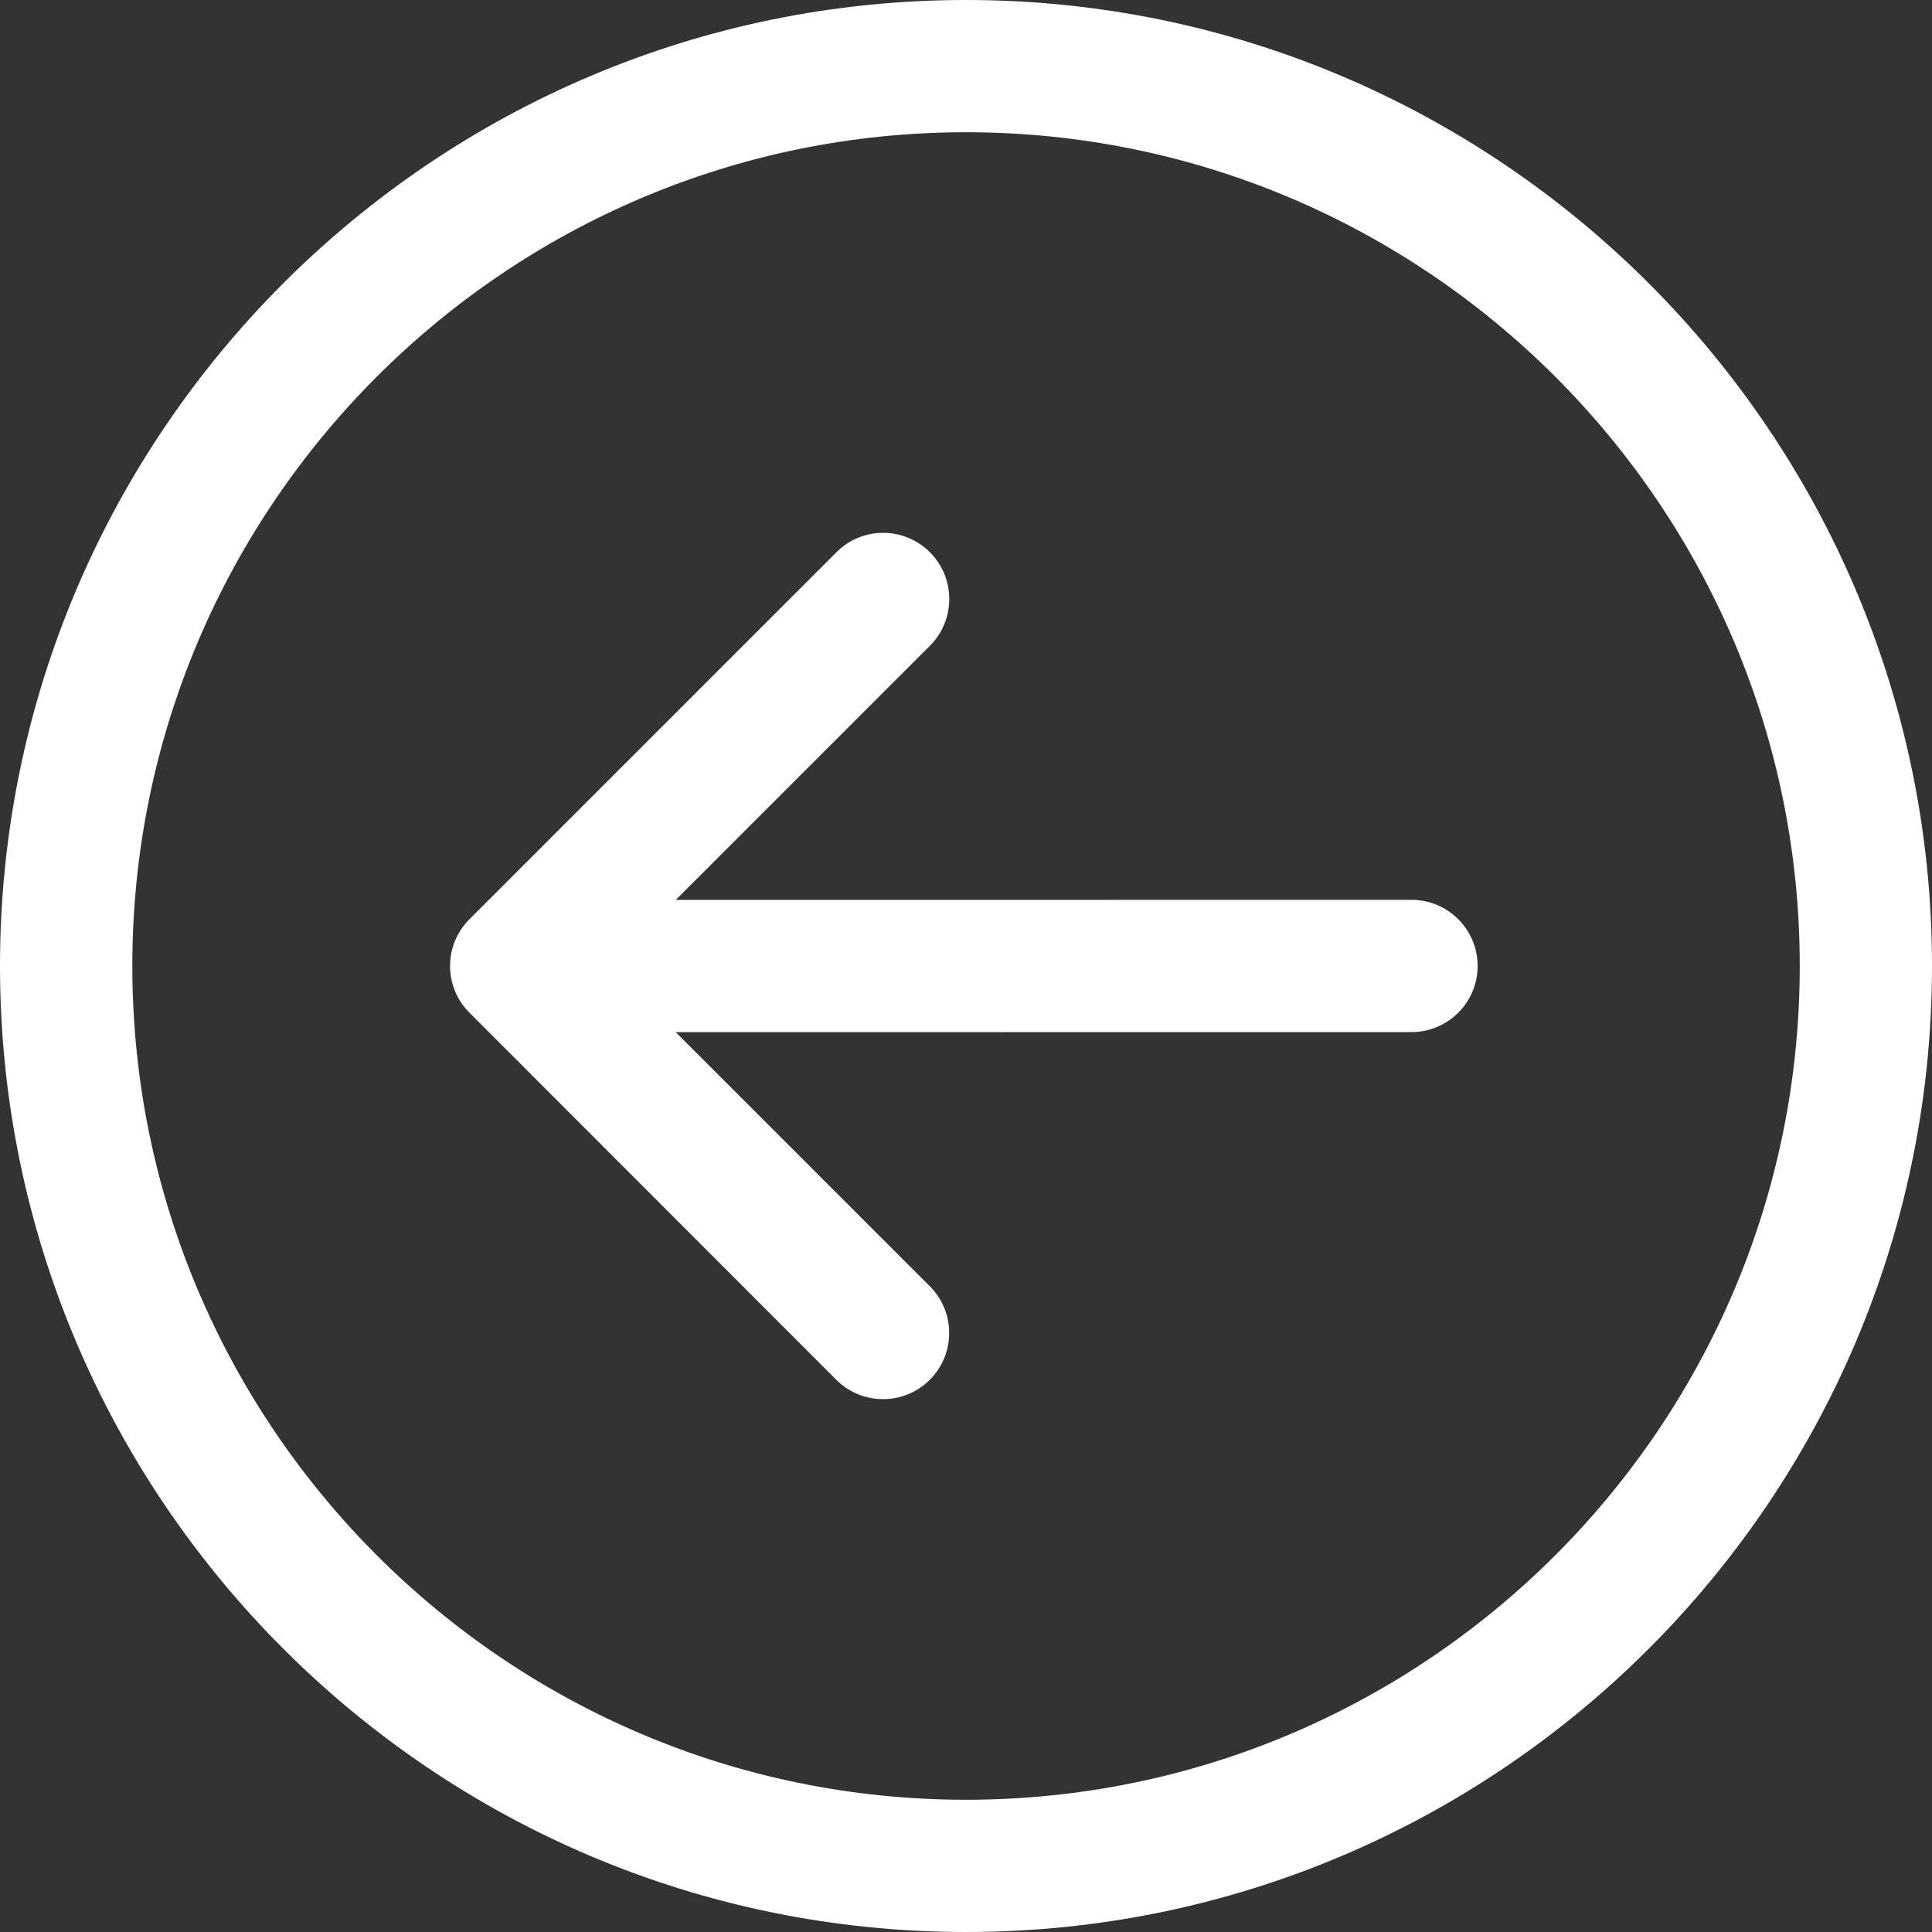 <svg id="vector" xmlns="http://www.w3.org/2000/svg" width="512" height="512" viewBox="0 0 219.15 219.15">
  <rect x="0" y="0" width="219.15" height="219.15" fill="#333333" stroke="none"/>
  <path fill="#fff"
        d="M109.58,219.15c60.42,0 109.57,-49.16 109.57,-109.58C219.15,49.16 169.99,0 109.58,0S0,49.16 0,109.57C0,169.99 49.16,219.15 109.58,219.15zM109.58,15c52.15,0 94.57,42.43 94.57,94.57c0,52.15 -42.42,94.57 -94.57,94.58c-52.15,-0 -94.57,-42.43 -94.57,-94.58C15,57.43 57.43,15 109.58,15z"
        id="path_0"/>
  <path fill="#fff"
        d="M94.86,156.51c2.93,2.93 7.68,2.93 10.61,0c2.93,-2.93 2.93,-7.68 -0,-10.61l-28.82,-28.82l83.46,-0.01c4.14,-0 7.5,-3.36 7.5,-7.5c-0,-4.14 -3.36,-7.5 -7.5,-7.5l-83.46,0.01l28.83,-28.83c2.93,-2.93 2.93,-7.68 0,-10.61c-1.47,-1.46 -3.38,-2.2 -5.3,-2.2c-1.92,0 -3.84,0.73 -5.3,2.2l-41.63,41.63c-1.41,1.41 -2.2,3.31 -2.2,5.3c0,1.99 0.79,3.9 2.2,5.3L94.86,156.51z"
        id="path_1"/>
</svg>
